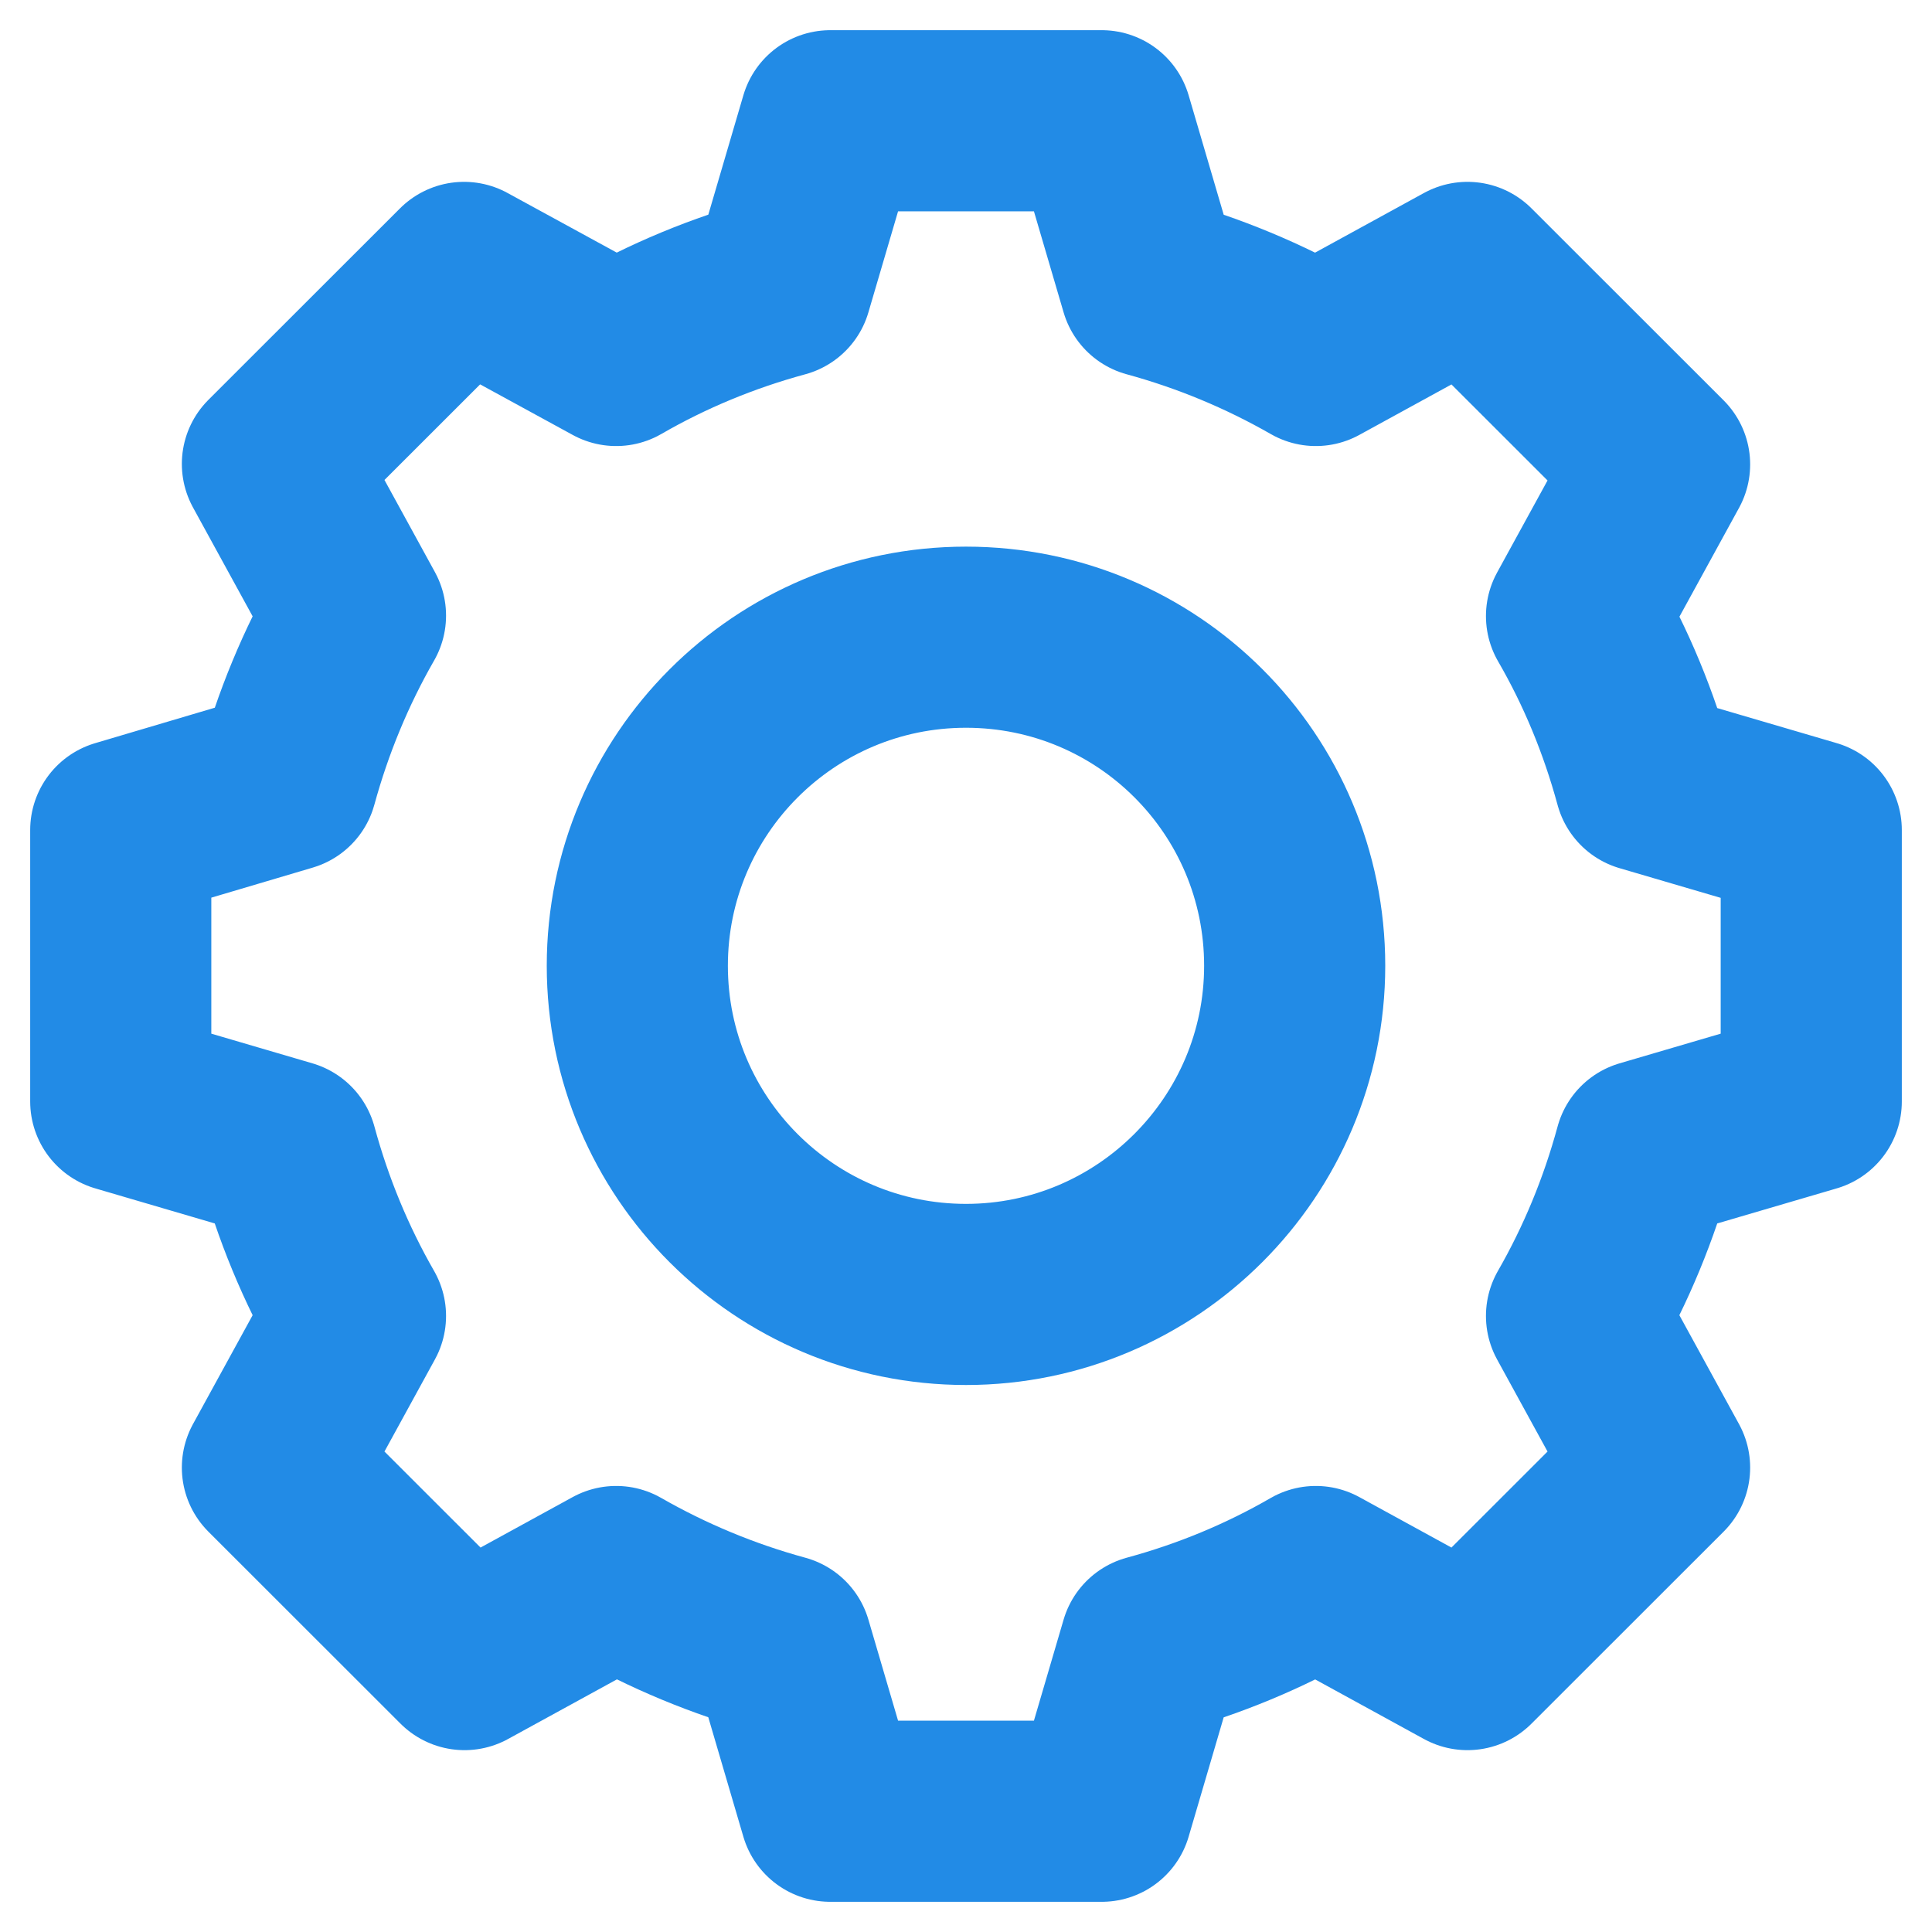 <svg width="16" height="16" viewBox="0 0 16 16" fill="none" xmlns="http://www.w3.org/2000/svg">
<path d="M15 9.122V6.874L13.623 6.47C13.491 5.984 13.301 5.525 13.056 5.102L13.744 3.846L12.153 2.256L10.897 2.944C10.469 2.699 10.011 2.508 9.528 2.376L9.124 1H6.876L6.472 2.376C5.986 2.508 5.527 2.699 5.103 2.944L3.843 2.256L2.256 3.842L2.944 5.098C2.699 5.525 2.509 5.984 2.377 6.466L1 6.874V9.122L2.377 9.526C2.509 10.012 2.699 10.471 2.944 10.898L2.256 12.154L3.847 13.744L5.103 13.056C5.531 13.301 5.989 13.492 6.472 13.624L6.876 15H9.124L9.528 13.624C10.014 13.492 10.473 13.301 10.897 13.056L12.153 13.744L13.744 12.154L13.056 10.898C13.301 10.471 13.491 10.012 13.623 9.526L15 9.122ZM8 10.72C6.499 10.72 5.278 9.503 5.278 7.998C5.278 6.497 6.495 5.277 8 5.277C9.505 5.277 10.722 6.493 10.722 7.998C10.722 9.499 9.501 10.72 8 10.72Z" stroke="#228BE6" stroke-width="1.5" stroke-miterlimit="10" stroke-linecap="round" stroke-linejoin="round"/>
</svg>
